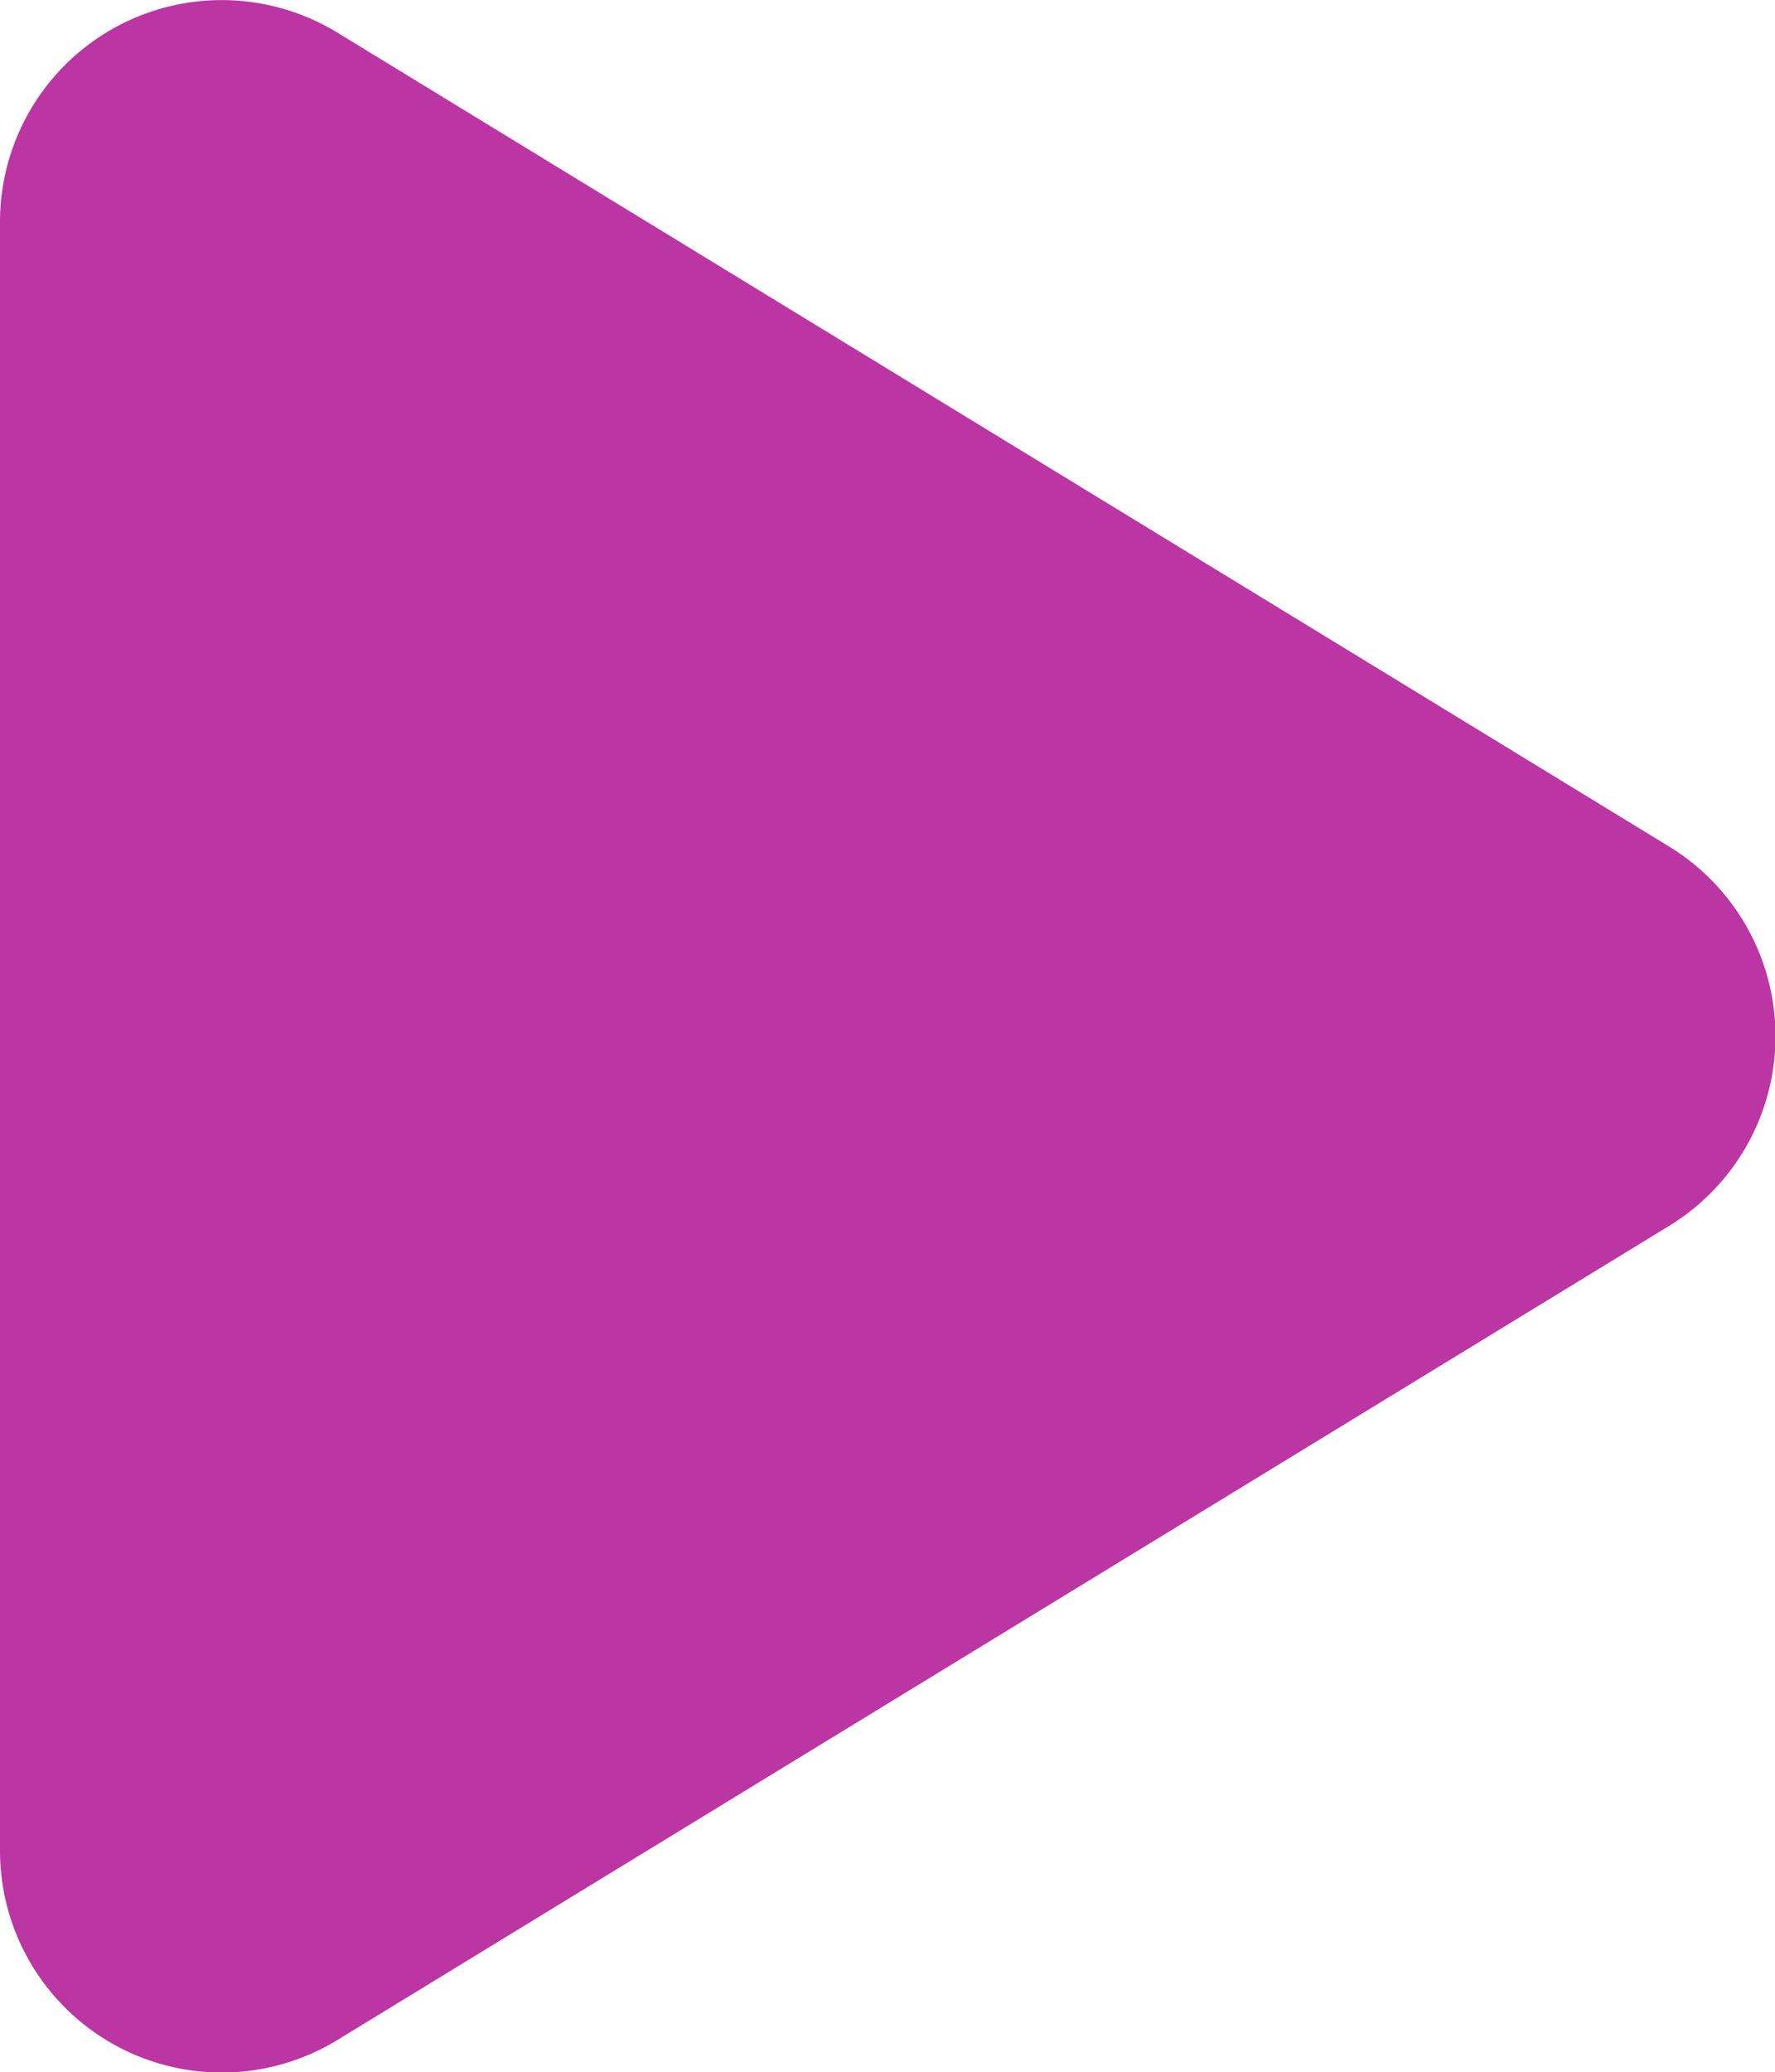<svg xmlns="http://www.w3.org/2000/svg" width="10.284" height="12" viewBox="0 0 10.284 12"><path d="M1.955,32.131A1.285,1.285,0,0,0,0,33.229v9.427a1.285,1.285,0,0,0,1.955,1.1l7.713-4.713a1.287,1.287,0,0,0,0-2.2Z" transform="translate(0 -31.942)" fill="#bb36a3"/></svg>